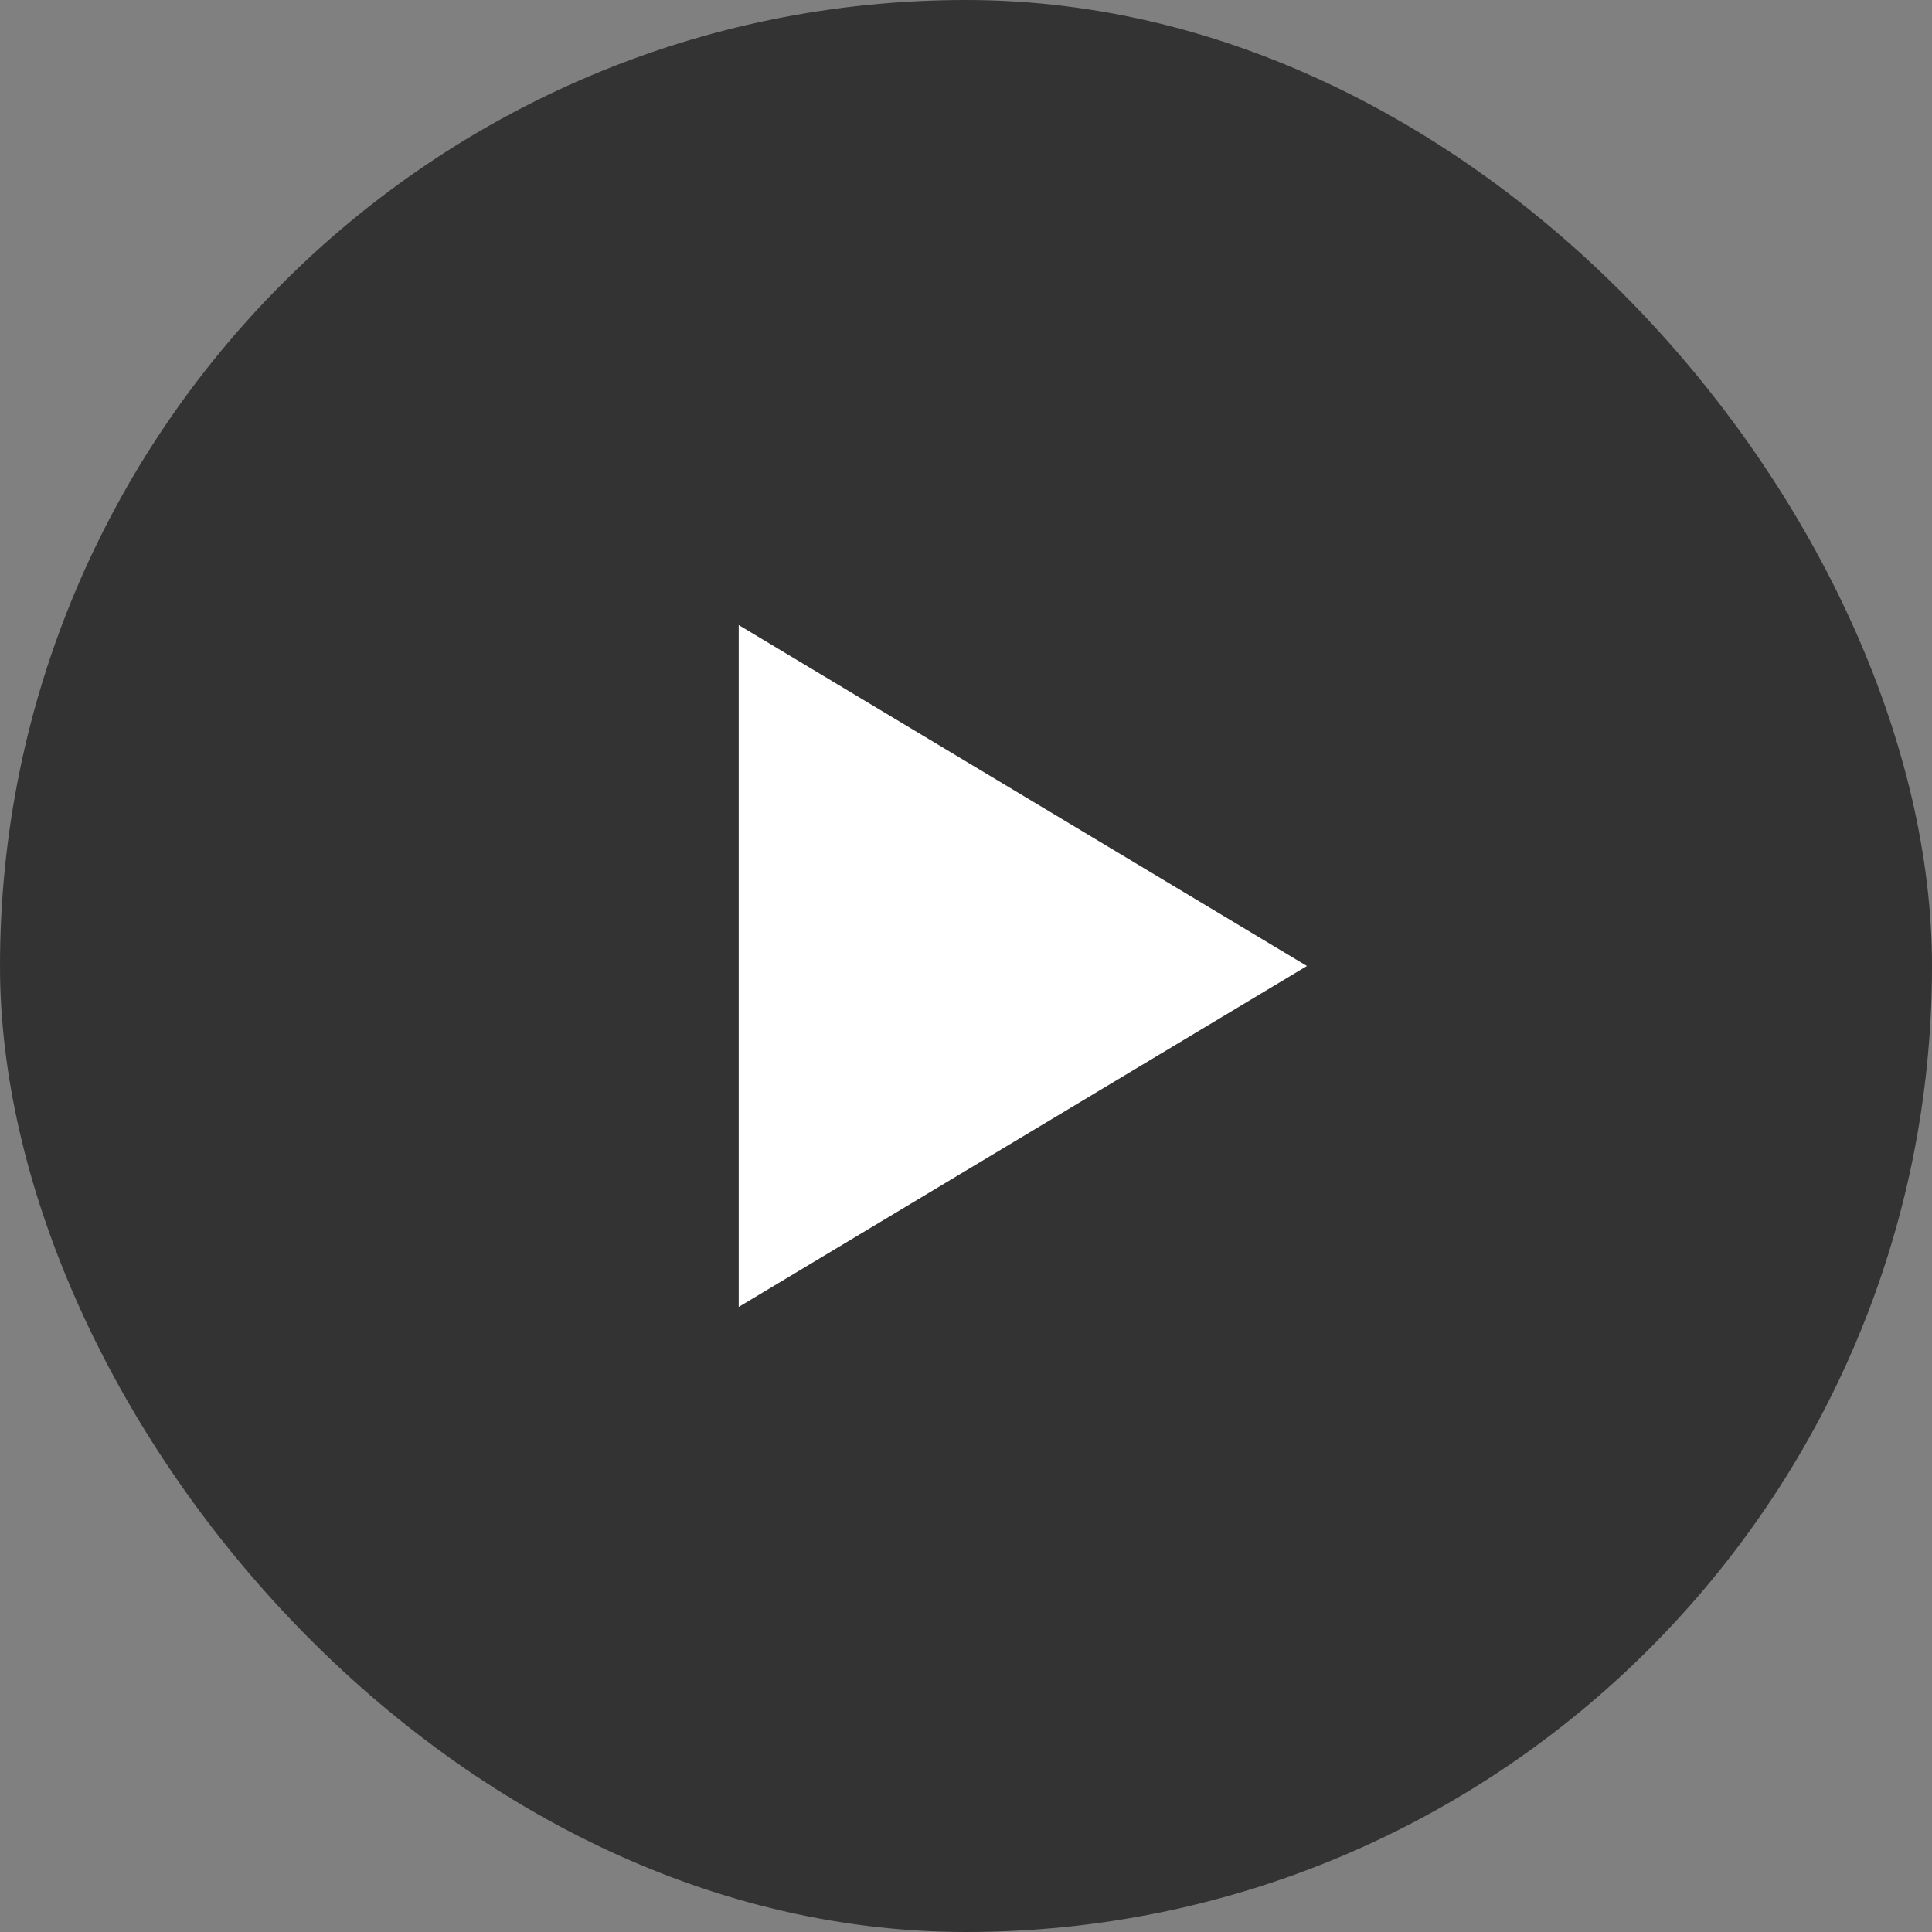 <svg width="34" height="34" viewBox="0 0 34 34" fill="none" xmlns="http://www.w3.org/2000/svg">
<rect x="0" y="0" width="34" height="34" fill="#808080" stroke="none"/>
<rect width="34" height="34" rx="17" fill="black" fill-opacity="0.6"/>
<path fill-rule="evenodd" clip-rule="evenodd" d="M13 11V23L23 17L13 11Z" fill="white"/>
</svg>
